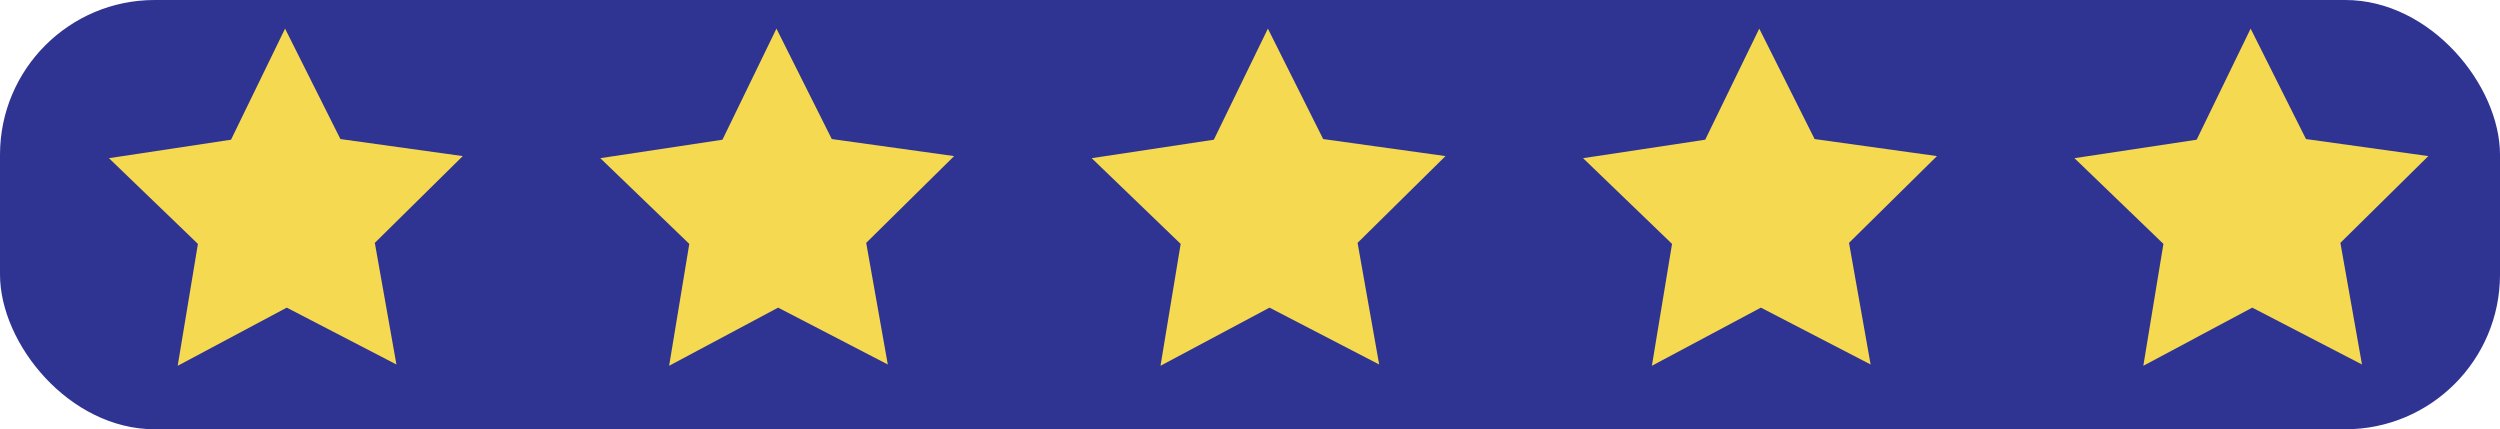 <svg xmlns="http://www.w3.org/2000/svg" viewBox="0 0 384.38 66"><defs><style>.cls-1{fill:#2f3392;}.cls-2{fill:#f5d951;}</style></defs><g id="Layer_2" data-name="Layer 2"><g id="Layer_1-2" data-name="Layer 1"><rect class="cls-1" width="384.38" height="66" rx="23.79"/><polygon class="cls-2" points="71.15 24 57.63 37.34 60.95 56.04 44.09 47.3 27.32 56.24 30.43 37.5 16.75 24.32 35.52 21.48 43.83 4.4 52.34 21.38 71.15 24"/><polygon class="cls-2" points="146.7 24 133.18 37.34 136.5 56.04 119.64 47.3 102.88 56.24 105.98 37.5 92.3 24.32 111.08 21.48 119.38 4.4 127.89 21.38 146.7 24"/><polygon class="cls-2" points="222.25 24 208.73 37.34 212.05 56.04 195.19 47.3 178.43 56.24 181.53 37.5 167.85 24.32 186.63 21.48 194.94 4.4 203.44 21.38 222.25 24"/><polygon class="cls-2" points="297.81 24 284.29 37.34 287.61 56.04 270.74 47.3 253.98 56.24 257.08 37.5 243.4 24.32 262.18 21.48 270.49 4.4 279 21.38 297.81 24"/><polygon class="cls-2" points="373.36 24 359.84 37.34 363.16 56.04 346.29 47.3 329.54 56.24 332.63 37.5 318.95 24.32 337.74 21.48 346.04 4.4 354.55 21.38 373.36 24"/></g></g></svg>